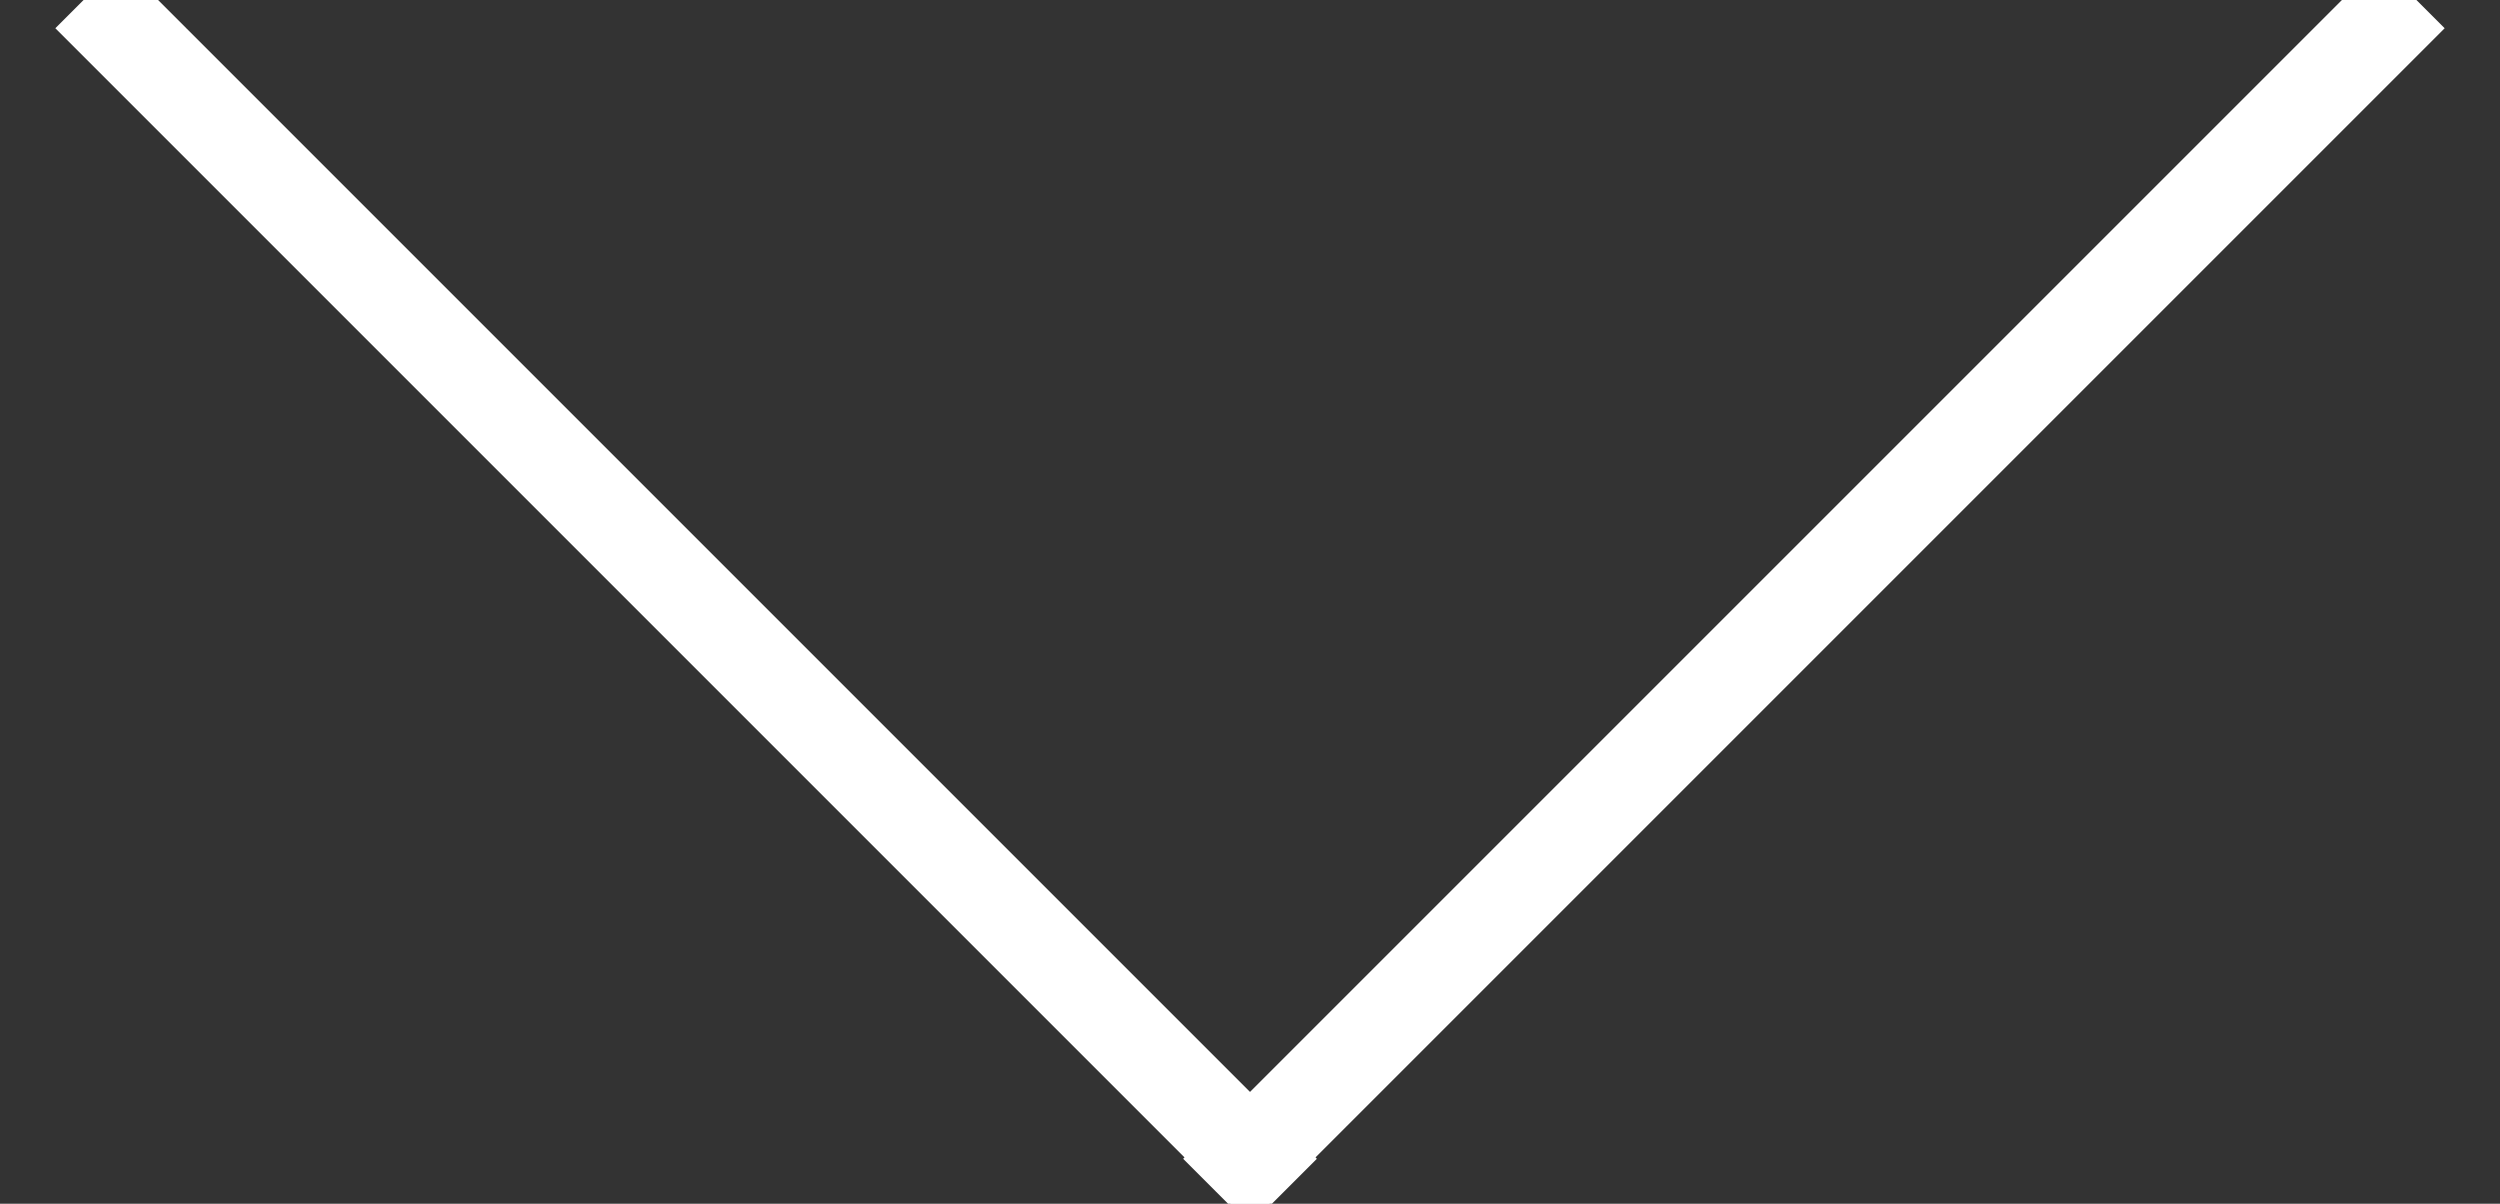 <svg width="27px" height="13px" viewBox="0 0 27 13" version="1.1" xmlns="http://www.w3.org/2000/svg" xmlns:xlink="http://www.w3.org/1999/xlink">
    <rect x="0" y="0" width="27" height="13" fill="#333333" stroke="none"/>
    <g id="Home" stroke="none" stroke-width="1" fill="none" fill-rule="evenodd" stroke-linecap="square">
        <g id="iPad" transform="translate(-371, -910)" stroke="#FFFFFF">
            <g id="Down-Arrow" transform="translate(372, 910)">
                <g id="down-arrow">
                    <path d="M0.305,0.305 L12.515,12.515" id="Line-2"></path>
                    <path d="M24.695,0.305 L12.485,12.515" id="Line-2"></path>
                </g>
            </g>
        </g>
    </g>
</svg>
